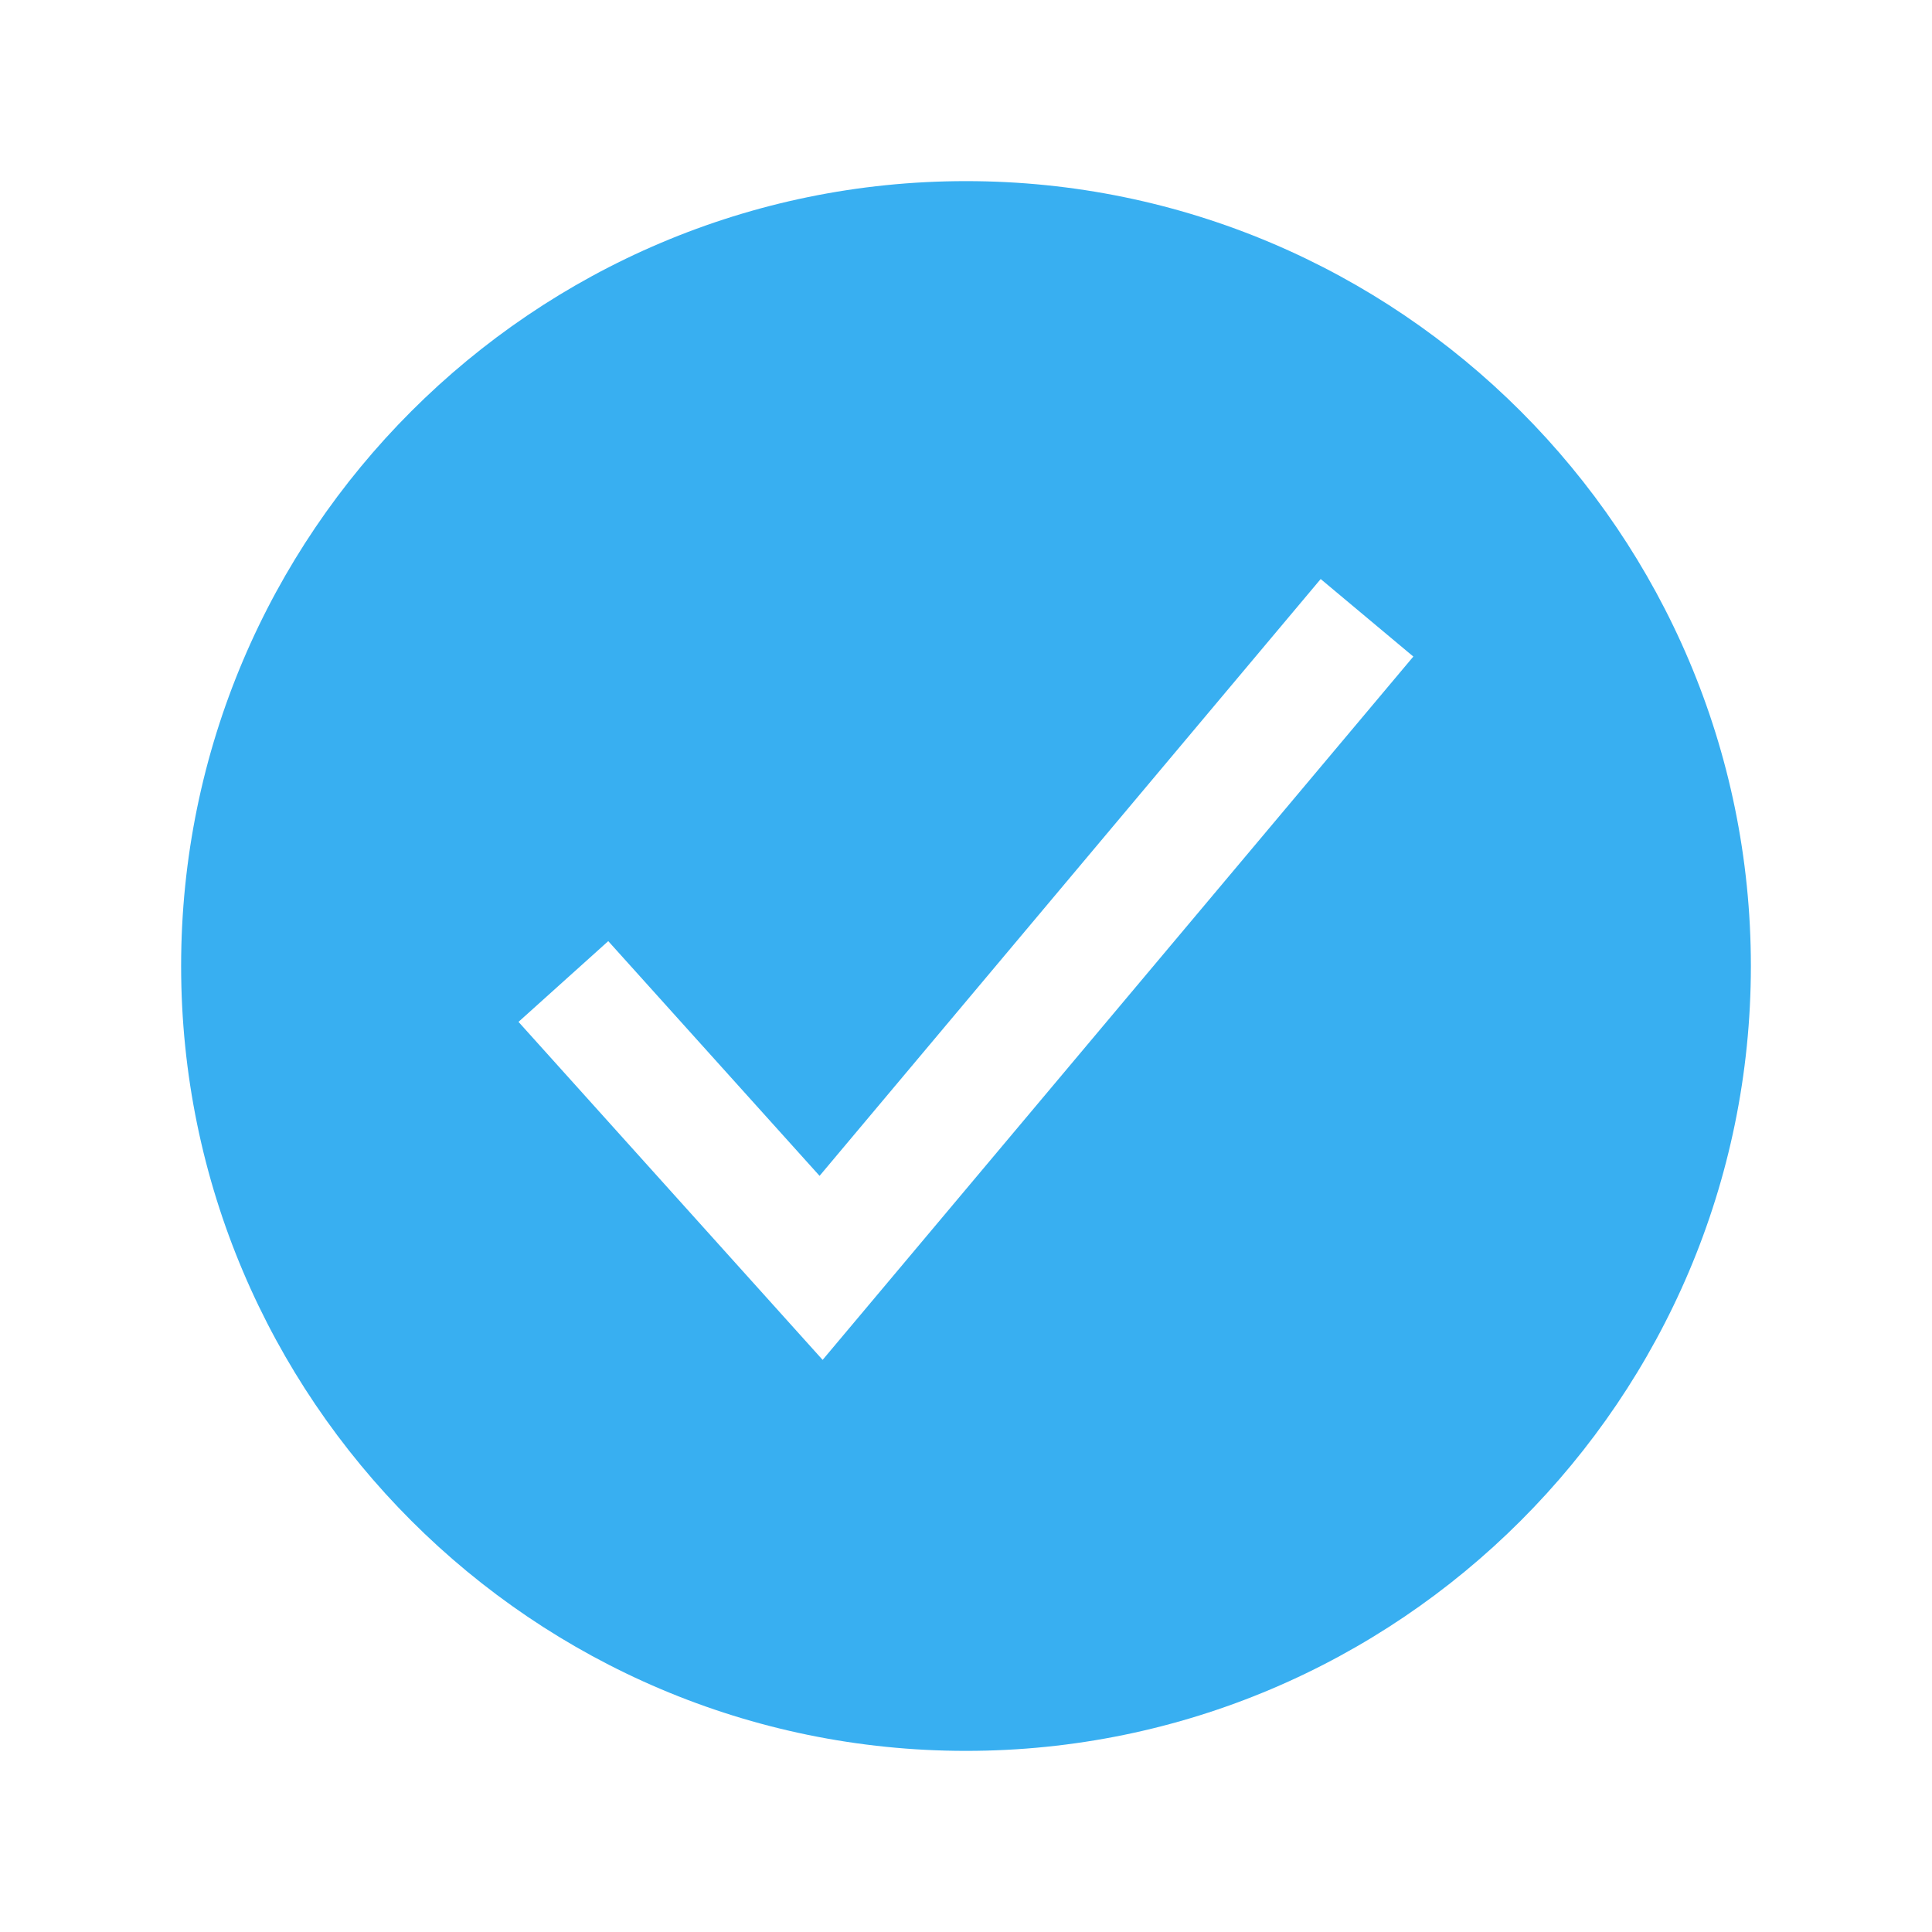 <svg width="24" height="24" viewBox="0 0 24 24" fill="none" xmlns="http://www.w3.org/2000/svg">
<path d="M12 2.25C6.624 2.25 2.25 6.624 2.25 12C2.25 17.376 6.624 21.75 12 21.75C17.376 21.75 21.75 17.376 21.75 12C21.75 6.624 17.376 2.25 12 2.25ZM10.219 16.893L6.441 12.694L7.556 11.691L10.181 14.607L16.406 7.193L17.557 8.156L10.219 16.893Z" fill="#38AFF1"/>
</svg>
